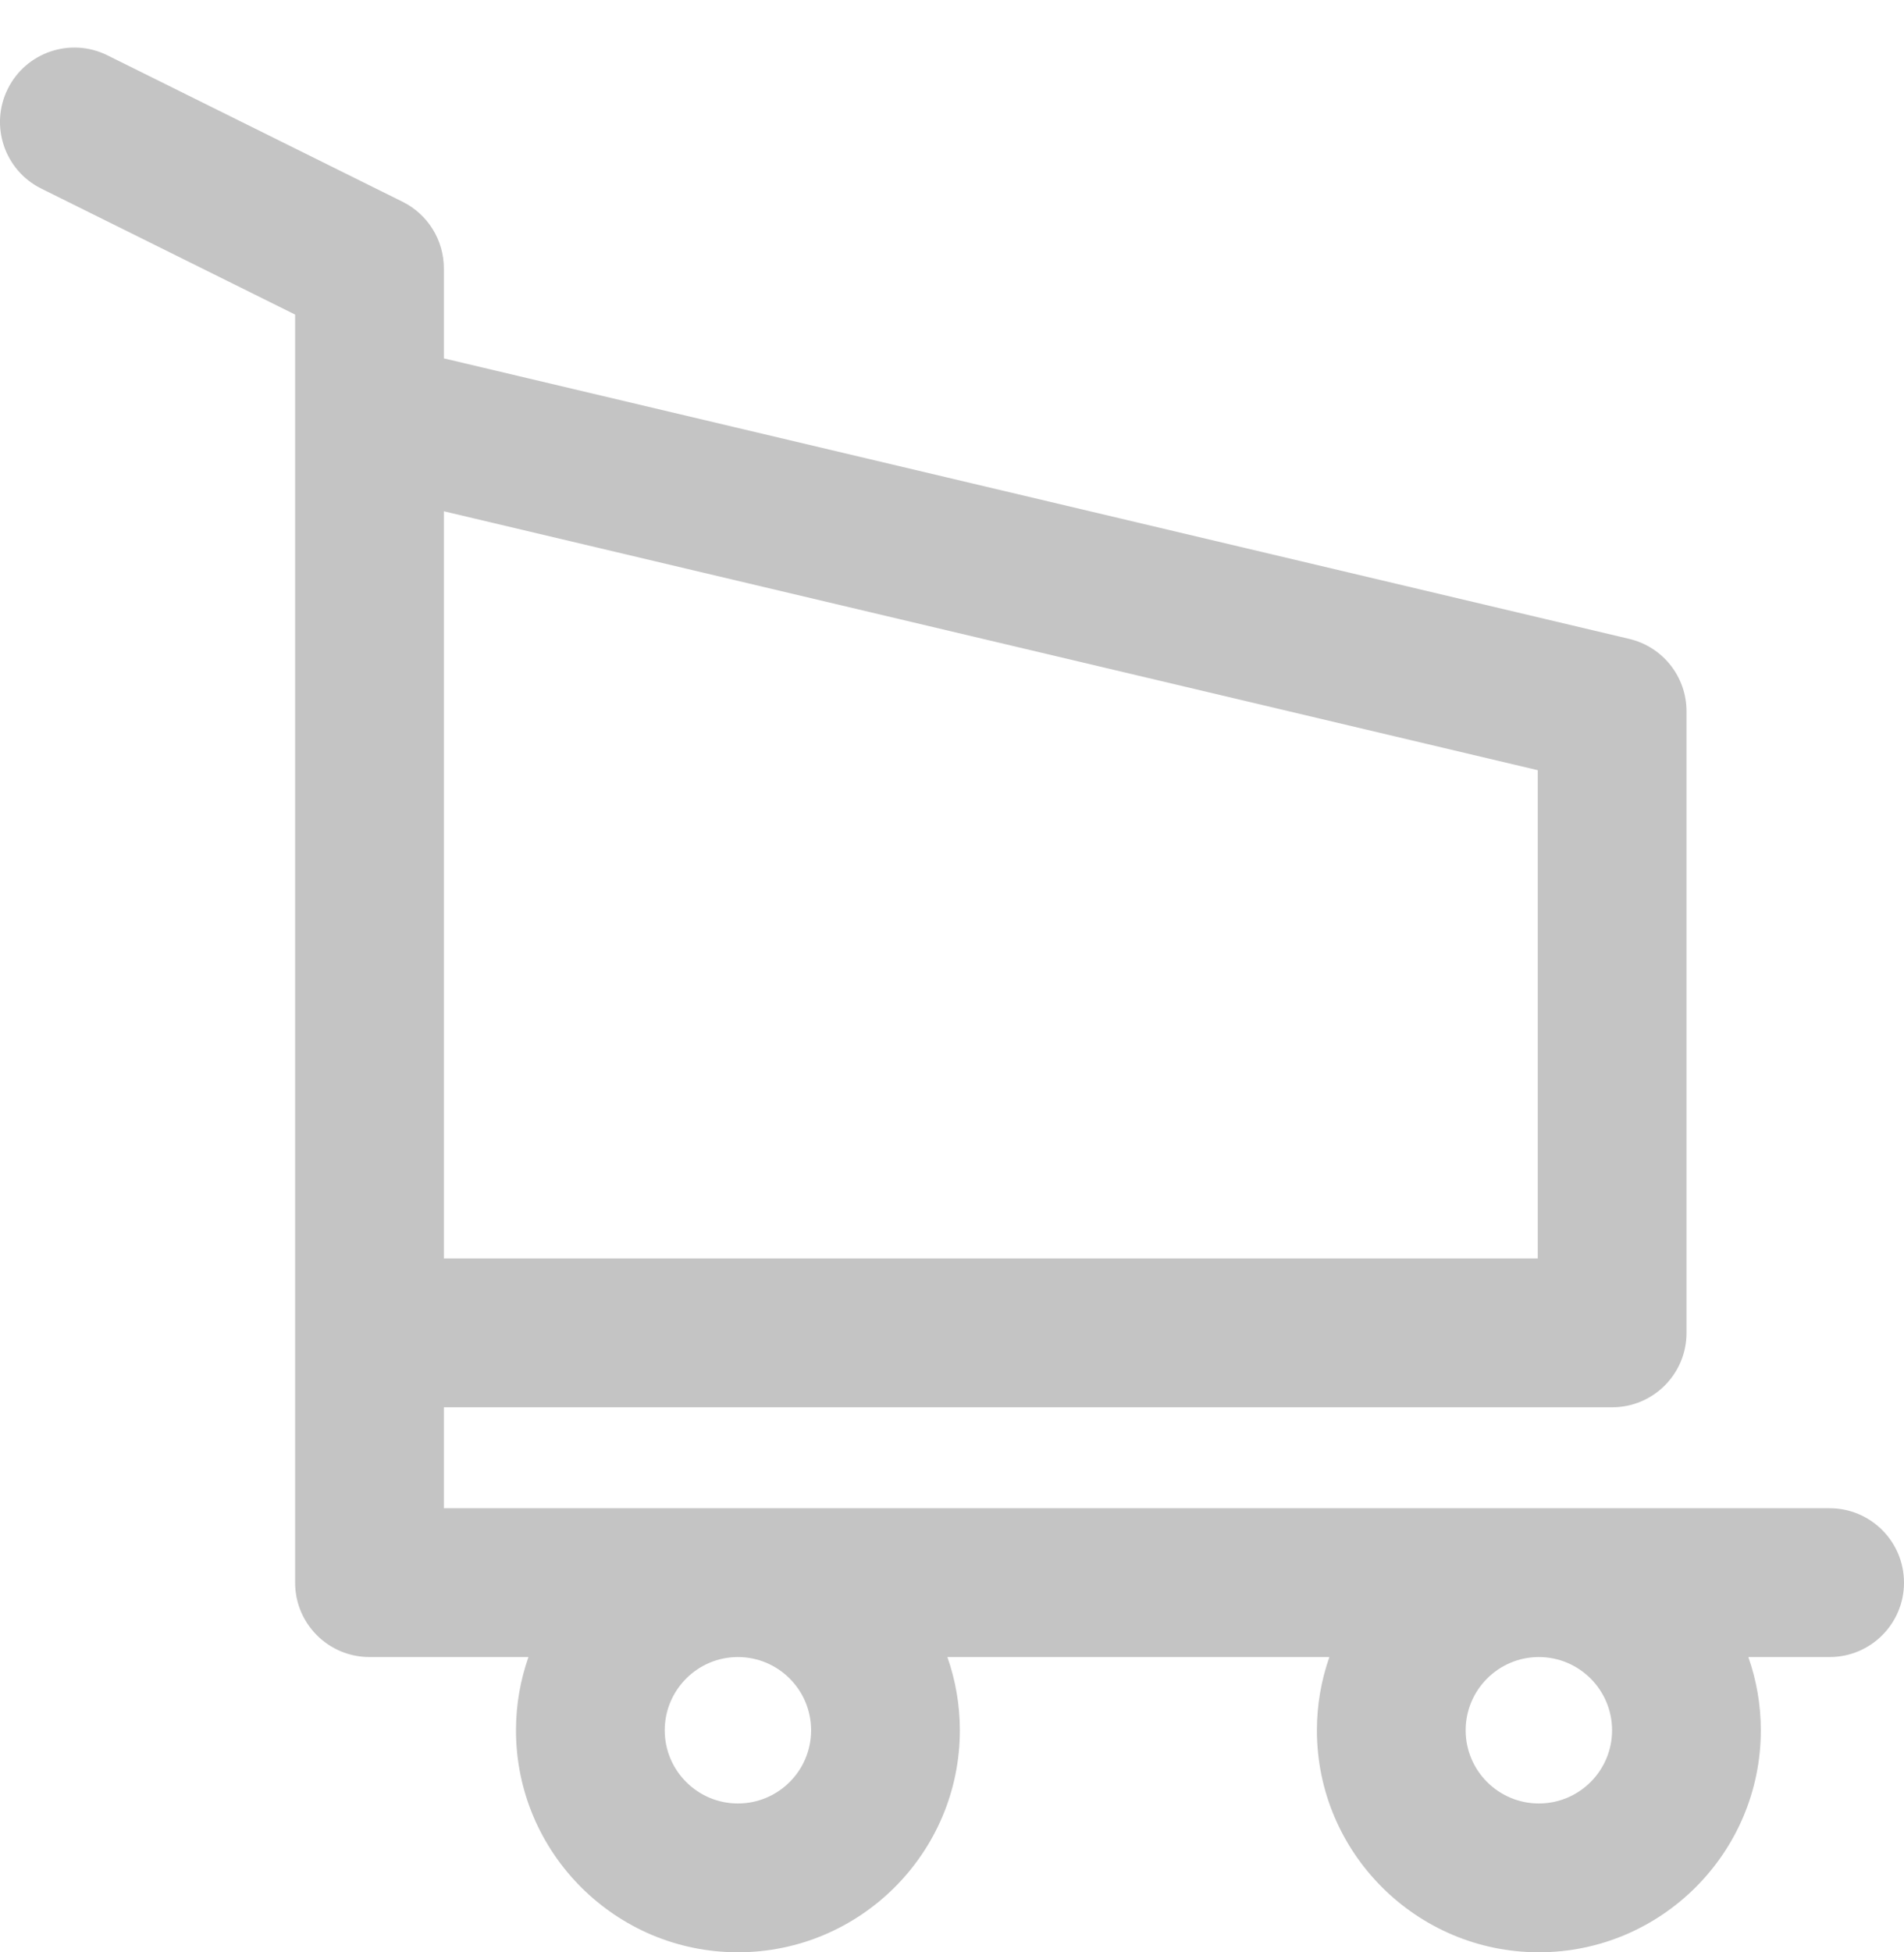 <svg width="40" height="41" viewBox="0 0 40 41" fill="none" xmlns="http://www.w3.org/2000/svg">
<path d="M38.437 31.673H9.325V29.553H33.869C34.732 29.553 35.431 28.854 35.431 27.991V14.938C35.431 14.213 34.934 13.584 34.229 13.417L9.325 7.526V5.637C9.325 5.043 8.989 4.501 8.457 4.237L2.257 1.162C1.484 0.778 0.546 1.094 0.163 1.867C-0.221 2.64 0.095 3.578 0.868 3.961L6.2 6.606V33.236C6.2 34.099 6.9 34.798 7.763 34.798H11.102C10.933 35.28 10.84 35.797 10.84 36.336C10.84 38.907 12.932 40.998 15.502 40.998C18.074 40.998 20.165 38.907 20.165 36.336C20.165 35.797 20.072 35.28 19.903 34.798H27.928C27.759 35.28 27.666 35.797 27.666 36.336C27.666 38.907 29.758 40.998 32.329 40.998C34.9 40.998 36.992 38.907 36.992 36.336C36.992 35.797 36.899 35.28 36.73 34.798H38.437C39.3 34.798 40 34.099 40 33.236C40 32.373 39.3 31.673 38.437 31.673ZM9.325 10.737L32.306 16.174V26.428H9.325V10.737ZM15.502 37.873C14.655 37.873 13.965 37.184 13.965 36.336C13.965 35.488 14.655 34.798 15.502 34.798C16.351 34.798 17.04 35.488 17.04 36.336C17.04 37.184 16.351 37.873 15.502 37.873ZM32.329 37.873C31.481 37.873 30.791 37.184 30.791 36.336C30.791 35.488 31.481 34.798 32.329 34.798C33.177 34.798 33.867 35.488 33.867 36.336C33.867 37.184 33.177 37.873 32.329 37.873Z" fill="#C4C4C4"/>
</svg>
